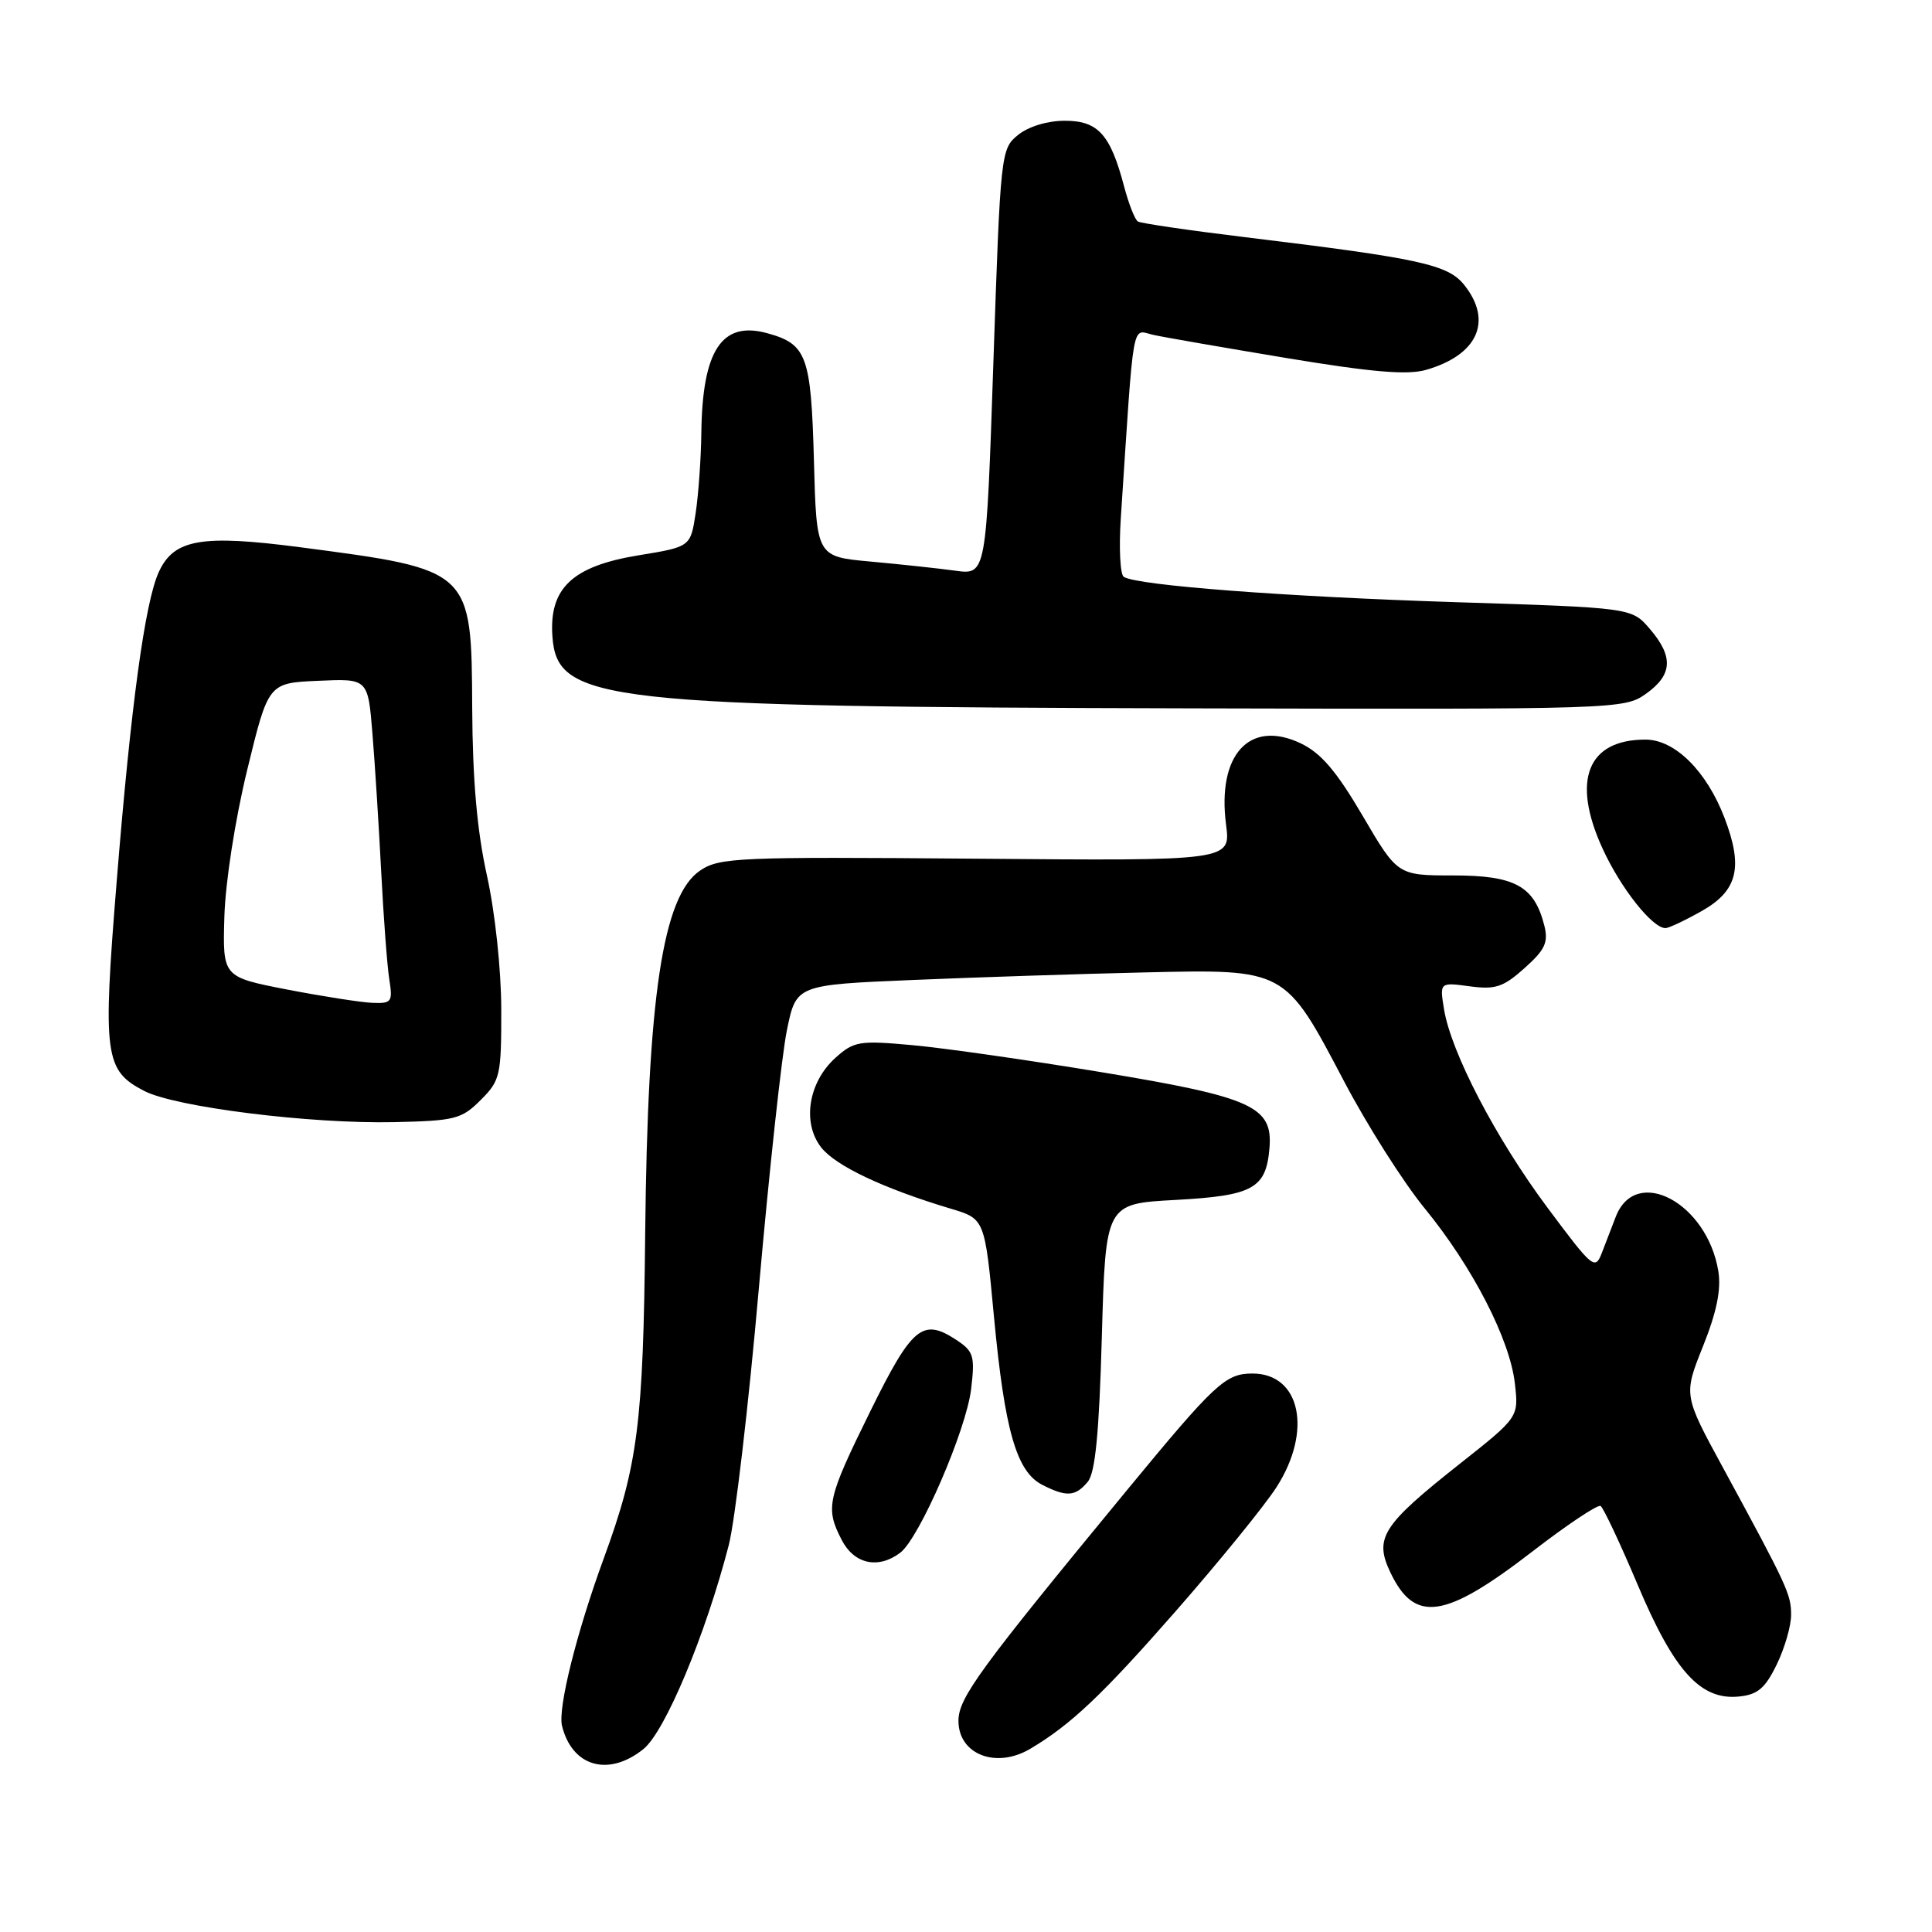 <?xml version="1.0" encoding="UTF-8" standalone="no"?>
<!DOCTYPE svg PUBLIC "-//W3C//DTD SVG 1.1//EN" "http://www.w3.org/Graphics/SVG/1.1/DTD/svg11.dtd" >
<svg xmlns="http://www.w3.org/2000/svg" xmlns:xlink="http://www.w3.org/1999/xlink" version="1.1" viewBox="0 0 256 256">
 <g >
 <path fill="currentColor"
d=" M 85.27 231.75 C 88.13 229.43 93.48 216.65 96.56 204.76 C 97.39 201.56 99.19 186.24 100.55 170.72 C 101.92 155.20 103.59 139.80 104.27 136.50 C 105.50 130.50 105.50 130.50 121.00 129.85 C 129.53 129.49 143.33 129.04 151.67 128.85 C 170.39 128.42 170.24 128.34 178.08 143.25 C 181.14 149.08 185.95 156.66 188.76 160.09 C 195.12 167.86 200.07 177.47 200.73 183.33 C 201.24 187.79 201.24 187.79 193.37 194.01 C 183.12 202.12 182.06 203.80 184.24 208.37 C 187.46 215.12 191.45 214.53 203.04 205.59 C 207.64 202.04 211.71 199.32 212.09 199.55 C 212.46 199.79 214.67 204.48 217.00 209.99 C 221.82 221.42 225.32 225.30 230.39 224.80 C 232.89 224.56 233.88 223.73 235.42 220.57 C 236.47 218.41 237.33 215.46 237.33 214.00 C 237.33 211.25 236.88 210.26 228.29 194.45 C 223.07 184.85 223.07 184.85 225.66 178.38 C 227.47 173.85 228.08 170.88 227.69 168.45 C 226.21 159.37 216.76 154.35 214.10 161.22 C 213.62 162.47 212.79 164.61 212.27 165.97 C 211.36 168.35 211.07 168.10 205.01 159.97 C 198.19 150.81 192.27 139.44 191.34 133.73 C 190.76 130.16 190.76 130.16 194.74 130.69 C 198.14 131.15 199.20 130.80 202.01 128.28 C 204.73 125.85 205.19 124.87 204.63 122.64 C 203.31 117.42 200.75 116.00 192.60 116.00 C 185.19 116.00 185.19 116.00 180.56 108.10 C 177.07 102.15 175.03 99.77 172.34 98.49 C 165.57 95.28 161.25 100.01 162.46 109.28 C 163.08 114.07 163.08 114.07 129.29 113.78 C 97.74 113.52 95.32 113.62 92.76 115.36 C 87.82 118.71 85.81 132.03 85.49 163.50 C 85.24 188.62 84.53 194.14 80.00 206.50 C 76.40 216.33 73.90 226.35 74.47 228.68 C 75.80 234.11 80.65 235.48 85.27 231.75 Z  M 136.54 231.71 C 141.91 228.52 146.08 224.57 155.78 213.50 C 161.56 206.90 167.58 199.50 169.15 197.05 C 173.93 189.60 172.32 182.00 165.96 182.00 C 162.38 182.00 161.02 183.27 149.29 197.50 C 129.78 221.18 127.00 224.98 127.00 228.02 C 127.00 232.48 132.00 234.42 136.54 231.71 Z  M 119.28 205.75 C 121.82 203.84 128.03 189.50 128.68 184.06 C 129.20 179.65 129.02 179.06 126.68 177.52 C 122.25 174.62 120.85 175.78 115.32 187.00 C 109.59 198.63 109.33 199.80 111.53 204.05 C 113.18 207.25 116.36 207.95 119.28 205.75 Z  M 144.13 196.35 C 145.13 195.15 145.64 189.94 146.00 177.10 C 146.50 159.50 146.50 159.50 155.72 159.00 C 166.03 158.44 167.76 157.50 168.21 152.14 C 168.68 146.62 165.95 145.38 146.00 142.08 C 136.37 140.48 125.09 138.87 120.92 138.49 C 113.88 137.85 113.16 137.96 110.72 140.15 C 107.11 143.38 106.25 148.78 108.82 152.05 C 110.75 154.50 117.11 157.50 125.99 160.16 C 130.49 161.50 130.49 161.50 131.71 174.52 C 133.13 189.56 134.69 194.99 138.09 196.74 C 141.31 198.39 142.50 198.31 144.13 196.35 Z  M 63.69 145.76 C 66.29 143.17 66.43 142.53 66.42 133.76 C 66.41 128.43 65.60 120.90 64.52 116.00 C 63.21 110.10 62.62 103.32 62.57 93.86 C 62.48 75.45 62.53 75.50 39.84 72.52 C 26.69 70.80 23.04 71.43 21.04 75.80 C 19.21 79.78 17.34 93.49 15.46 116.82 C 13.59 139.87 13.85 141.84 19.12 144.56 C 23.26 146.70 41.08 148.93 52.23 148.69 C 60.29 148.51 61.17 148.29 63.69 145.76 Z  M 225.50 120.71 C 230.25 118.02 231.01 114.93 228.51 108.38 C 226.13 102.16 221.93 98.00 218.03 98.00 C 210.34 98.00 208.21 103.40 212.34 112.42 C 214.74 117.68 218.97 123.02 220.70 122.98 C 221.14 122.97 223.30 121.95 225.50 120.71 Z  M 218.10 91.93 C 221.63 89.42 221.77 87.01 218.60 83.32 C 216.20 80.53 216.20 80.53 192.85 79.79 C 170.38 79.07 150.74 77.58 148.91 76.44 C 148.43 76.15 148.25 72.66 148.51 68.70 C 150.31 41.44 149.90 43.74 152.85 44.38 C 154.31 44.70 162.28 46.08 170.57 47.46 C 181.81 49.32 186.49 49.72 188.96 49.01 C 195.78 47.05 197.82 42.58 194.06 37.81 C 191.90 35.05 188.23 34.25 165.00 31.43 C 157.57 30.53 151.17 29.59 150.78 29.35 C 150.38 29.11 149.56 27.02 148.95 24.71 C 147.13 17.80 145.50 16.00 141.09 16.00 C 138.80 16.00 136.28 16.76 134.90 17.88 C 132.62 19.72 132.57 20.21 131.63 47.97 C 130.68 76.18 130.68 76.18 126.59 75.62 C 124.34 75.31 119.28 74.77 115.35 74.41 C 108.19 73.76 108.19 73.76 107.85 61.03 C 107.47 47.10 106.91 45.58 101.62 44.14 C 95.63 42.51 93.06 46.43 92.93 57.40 C 92.89 60.75 92.55 65.52 92.18 67.98 C 91.50 72.46 91.50 72.46 84.56 73.59 C 75.82 75.03 72.73 77.95 73.20 84.37 C 73.83 93.00 79.88 93.67 157.85 93.86 C 214.33 94.00 215.23 93.97 218.10 91.93 Z  M 38.00 131.11 C 29.50 129.45 29.50 129.45 29.73 121.48 C 29.86 116.92 31.16 108.57 32.76 102.00 C 35.56 90.50 35.56 90.50 42.16 90.21 C 48.76 89.91 48.76 89.91 49.35 97.21 C 49.68 101.22 50.20 109.45 50.51 115.50 C 50.82 121.55 51.30 127.96 51.58 129.75 C 52.06 132.78 51.90 132.99 49.30 132.88 C 47.76 132.81 42.67 132.01 38.00 131.11 Z "/>
</g>
</svg>